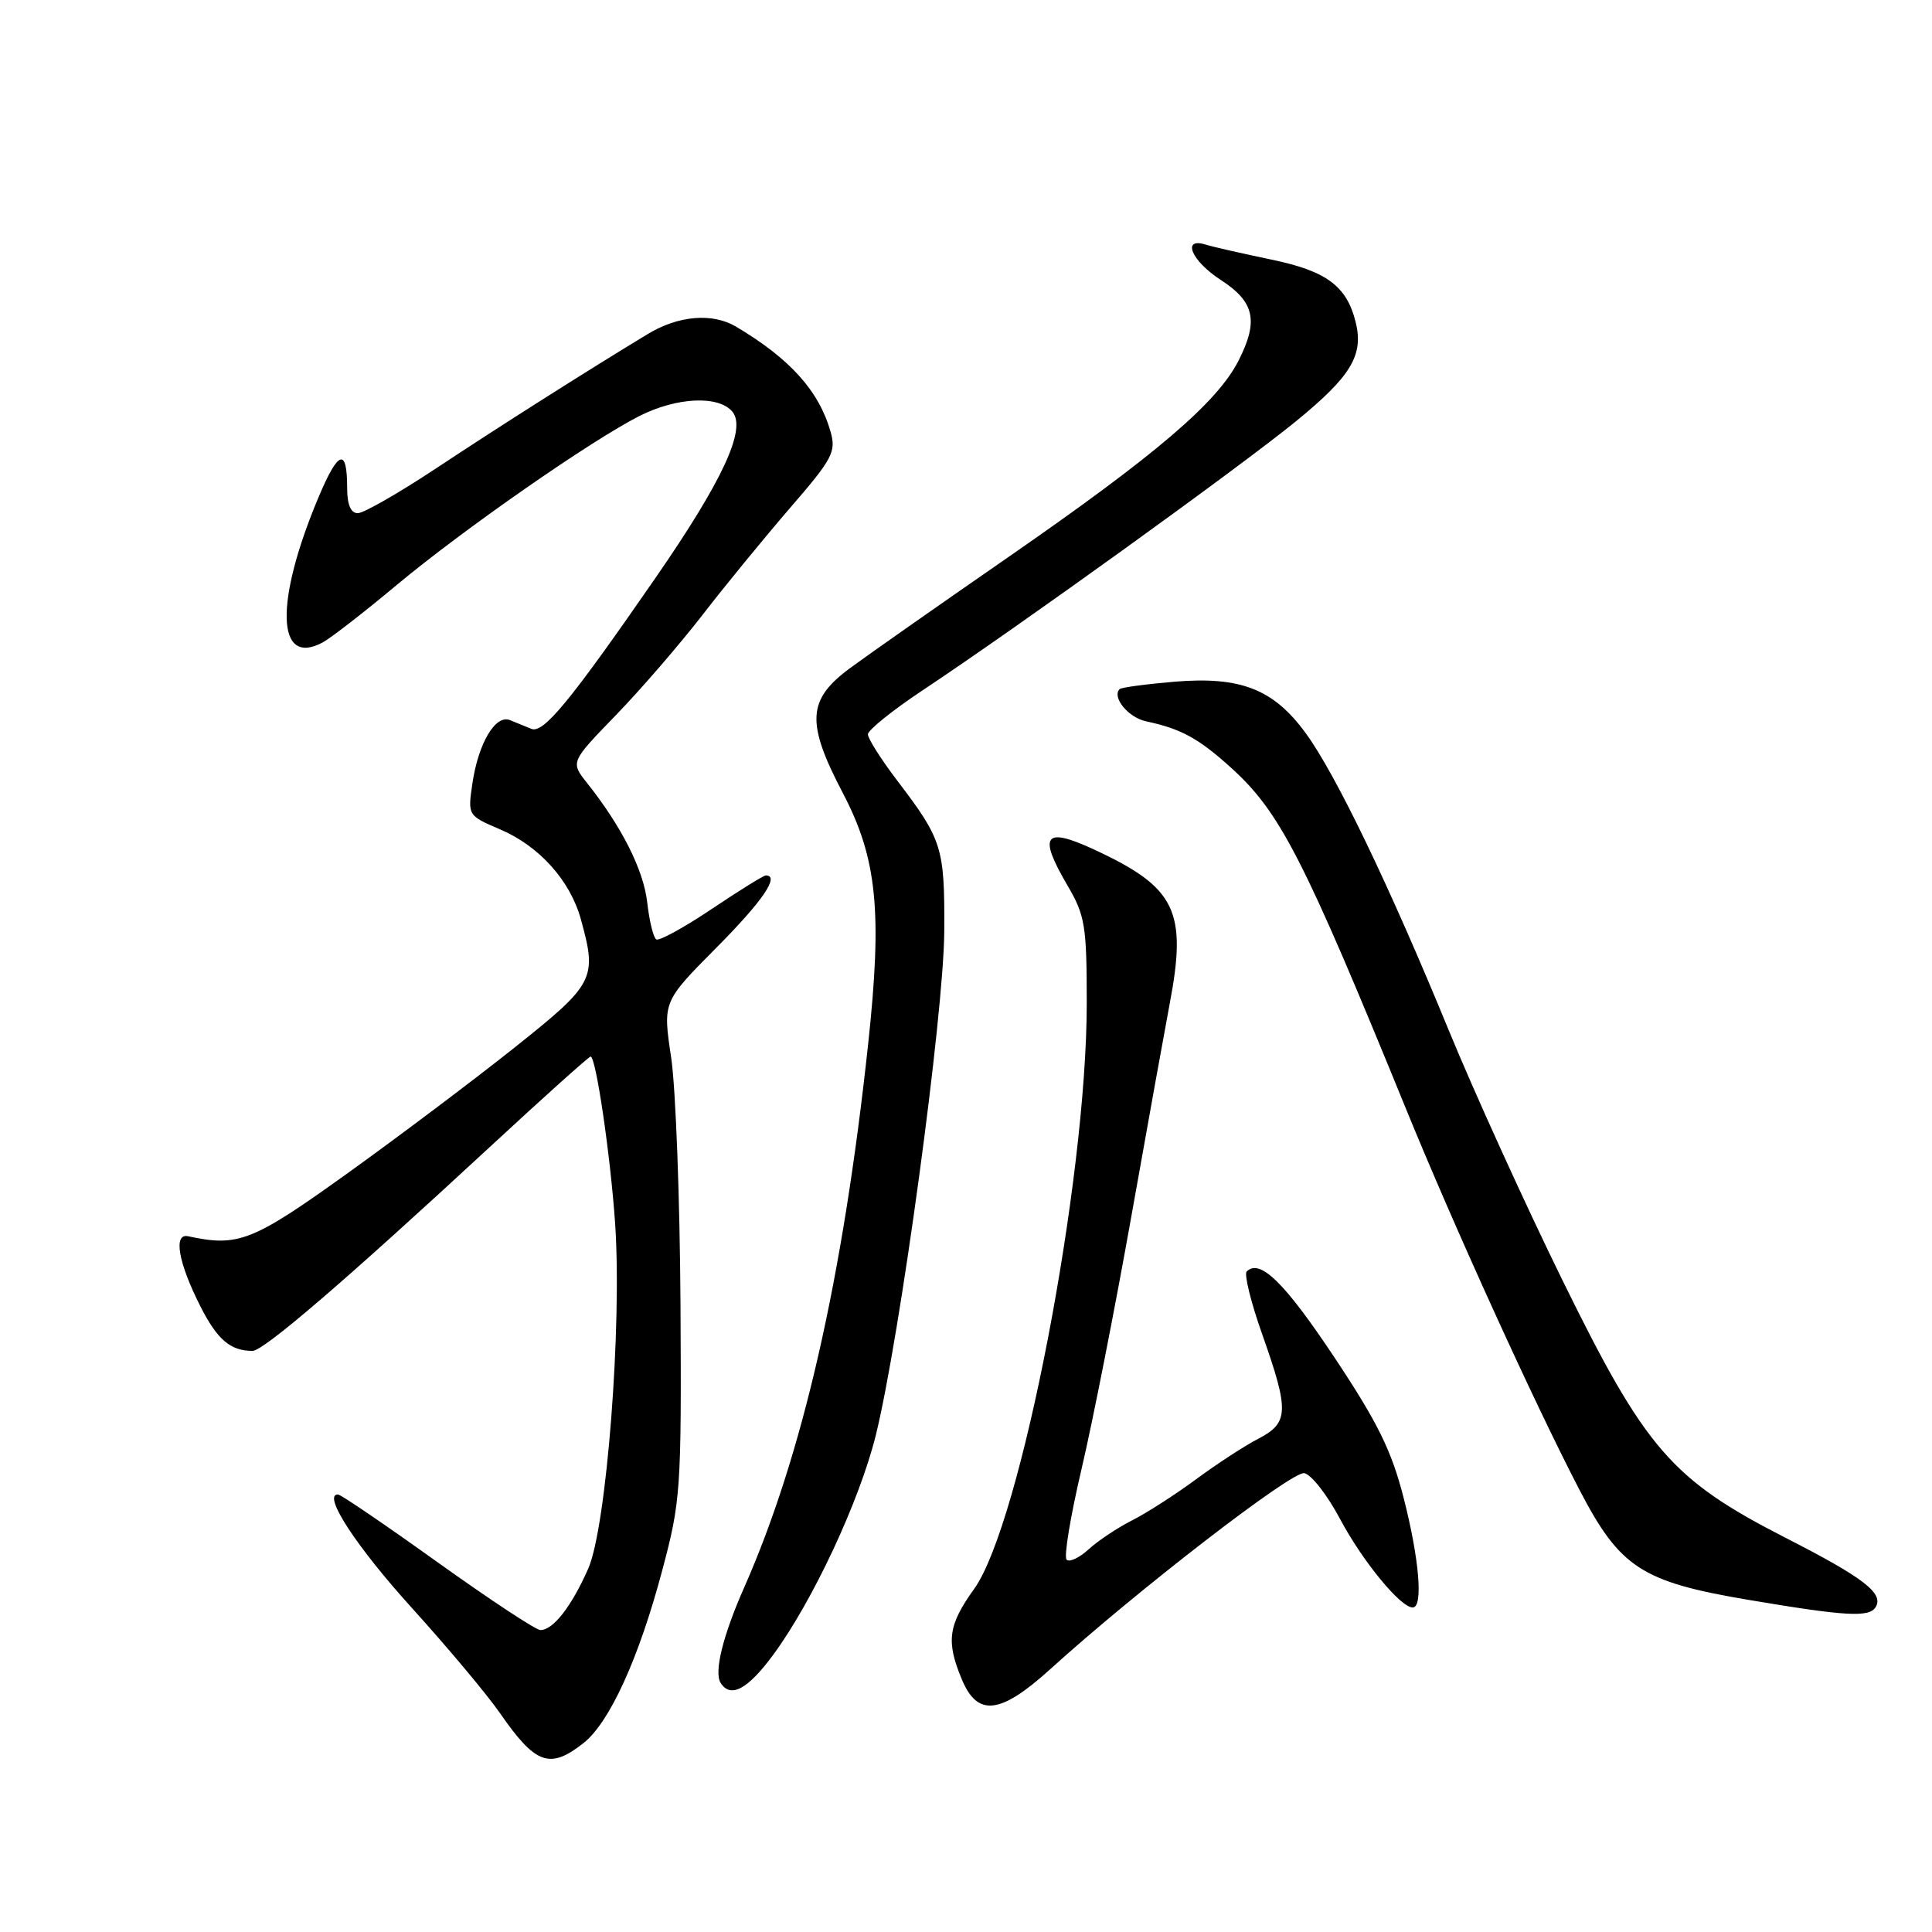<?xml version="1.0" encoding="UTF-8" standalone="no"?>
<!DOCTYPE svg PUBLIC "-//W3C//DTD SVG 1.1//EN" "http://www.w3.org/Graphics/SVG/1.1/DTD/svg11.dtd" >
<svg xmlns="http://www.w3.org/2000/svg" xmlns:xlink="http://www.w3.org/1999/xlink" version="1.1" viewBox="0 0 256 256">
 <g >
 <path fill="currentColor"
d=" M 77.30 230.98 C 80.77 228.25 84.64 219.77 87.74 208.12 C 90.20 198.91 90.30 197.42 90.17 173.00 C 90.09 158.97 89.54 144.18 88.93 140.11 C 87.82 132.73 87.82 132.73 94.91 125.59 C 101.05 119.41 103.38 116.00 101.47 116.00 C 101.18 116.00 97.95 118.00 94.30 120.45 C 90.65 122.90 87.35 124.71 86.96 124.48 C 86.58 124.24 86.04 122.04 85.76 119.58 C 85.28 115.28 82.38 109.52 77.78 103.74 C 75.59 100.97 75.59 100.97 81.63 94.74 C 84.95 91.31 90.09 85.35 93.07 81.50 C 96.04 77.65 101.27 71.27 104.68 67.31 C 110.33 60.79 110.82 59.86 110.05 57.19 C 108.51 51.79 104.67 47.52 97.54 43.29 C 94.41 41.42 89.88 41.80 85.82 44.27 C 77.64 49.22 66.02 56.60 57.66 62.14 C 52.79 65.36 48.18 68.00 47.41 68.00 C 46.48 68.00 46.00 66.87 46.00 64.67 C 46.00 59.29 44.85 59.63 42.26 65.76 C 36.37 79.71 36.59 88.43 42.75 85.13 C 43.80 84.57 48.23 81.14 52.58 77.50 C 61.41 70.14 78.26 58.41 84.71 55.13 C 89.67 52.62 95.23 52.36 97.05 54.56 C 98.94 56.84 95.77 63.68 86.84 76.60 C 75.55 92.93 72.01 97.22 70.42 96.58 C 69.64 96.26 68.36 95.74 67.57 95.42 C 65.66 94.64 63.39 98.46 62.60 103.78 C 61.97 108.06 61.97 108.06 66.30 109.91 C 71.46 112.12 75.54 116.67 76.96 121.78 C 79.15 129.68 78.81 130.34 68.24 138.76 C 62.87 143.04 52.88 150.56 46.04 155.47 C 33.45 164.51 31.58 165.25 24.93 163.81 C 22.93 163.38 23.62 167.32 26.56 173.11 C 28.79 177.51 30.53 179.00 33.46 179.00 C 34.93 179.00 45.70 169.75 64.82 152.06 C 71.98 145.43 78.03 140.00 78.26 140.00 C 78.96 140.00 80.87 152.98 81.50 162.00 C 82.45 175.58 80.37 202.37 77.94 207.86 C 75.72 212.89 73.28 216.01 71.60 215.99 C 70.99 215.98 64.88 211.94 58.00 207.02 C 51.12 202.09 45.19 198.05 44.80 198.03 C 42.64 197.94 47.18 204.91 54.62 213.11 C 59.30 218.28 64.54 224.53 66.25 227.00 C 70.97 233.81 72.84 234.48 77.30 230.98 Z  M 139.17 221.17 C 150.61 210.79 171.21 194.89 172.82 195.20 C 173.75 195.37 175.87 198.09 177.54 201.23 C 180.52 206.84 185.57 213.00 187.19 213.00 C 188.60 213.00 188.07 206.60 185.99 198.48 C 184.39 192.21 182.54 188.46 176.79 179.82 C 170.20 169.92 166.94 166.73 165.19 168.48 C 164.83 168.84 165.76 172.61 167.27 176.86 C 170.84 186.96 170.78 188.54 166.75 190.63 C 164.96 191.55 161.25 193.97 158.50 196.00 C 155.75 198.03 151.93 200.49 150.00 201.46 C 148.07 202.44 145.49 204.16 144.25 205.29 C 143.02 206.42 141.70 207.04 141.33 206.66 C 140.95 206.29 141.84 200.92 143.29 194.74 C 144.75 188.56 147.74 173.38 149.94 161.00 C 152.14 148.62 154.41 136.08 154.97 133.11 C 157.34 120.71 155.83 117.60 145.00 112.58 C 138.37 109.50 137.52 110.62 141.43 117.30 C 143.78 121.30 144.00 122.65 144.00 132.93 C 144.00 156.49 135.26 201.93 129.08 210.54 C 125.63 215.34 125.34 217.49 127.45 222.53 C 129.53 227.52 132.55 227.17 139.17 221.17 Z  M 102.47 219.25 C 107.70 212.13 113.85 198.97 116.03 190.25 C 119.23 177.36 125.07 134.46 125.12 123.35 C 125.18 112.29 124.86 111.27 118.87 103.41 C 116.74 100.61 115.00 97.86 115.00 97.30 C 115.00 96.75 118.26 94.12 122.25 91.47 C 135.05 82.97 164.27 61.90 171.75 55.80 C 179.06 49.82 180.73 47.04 179.62 42.63 C 178.43 37.89 175.75 35.91 168.48 34.40 C 164.64 33.60 160.71 32.71 159.75 32.41 C 156.53 31.41 157.89 34.59 161.75 37.09 C 166.24 39.99 166.80 42.52 164.10 47.81 C 161.26 53.36 153.17 60.27 133.62 73.81 C 124.33 80.24 114.88 86.87 112.62 88.54 C 106.96 92.72 106.79 95.75 111.68 105.08 C 116.22 113.74 116.93 120.80 115.03 138.38 C 111.68 169.47 106.33 192.90 98.58 210.41 C 95.79 216.73 94.60 221.54 95.48 222.98 C 96.79 225.08 99.08 223.86 102.47 219.25 Z  M 248.53 212.96 C 249.65 211.14 246.98 209.07 236.60 203.77 C 221.50 196.04 218.04 192.05 207.07 169.71 C 202.15 159.70 195.35 144.75 191.96 136.50 C 184.05 117.25 177.02 102.64 173.03 97.17 C 168.76 91.31 164.40 89.60 155.63 90.33 C 151.85 90.65 148.58 91.09 148.36 91.31 C 147.29 92.38 149.51 95.08 151.86 95.58 C 156.49 96.56 158.79 97.82 163.09 101.70 C 169.61 107.59 172.70 113.61 186.33 147.00 C 192.65 162.48 203.30 185.89 209.25 197.34 C 214.64 207.73 217.50 209.60 231.68 211.99 C 244.59 214.17 247.67 214.34 248.53 212.96 Z "/>
</g>
</svg>